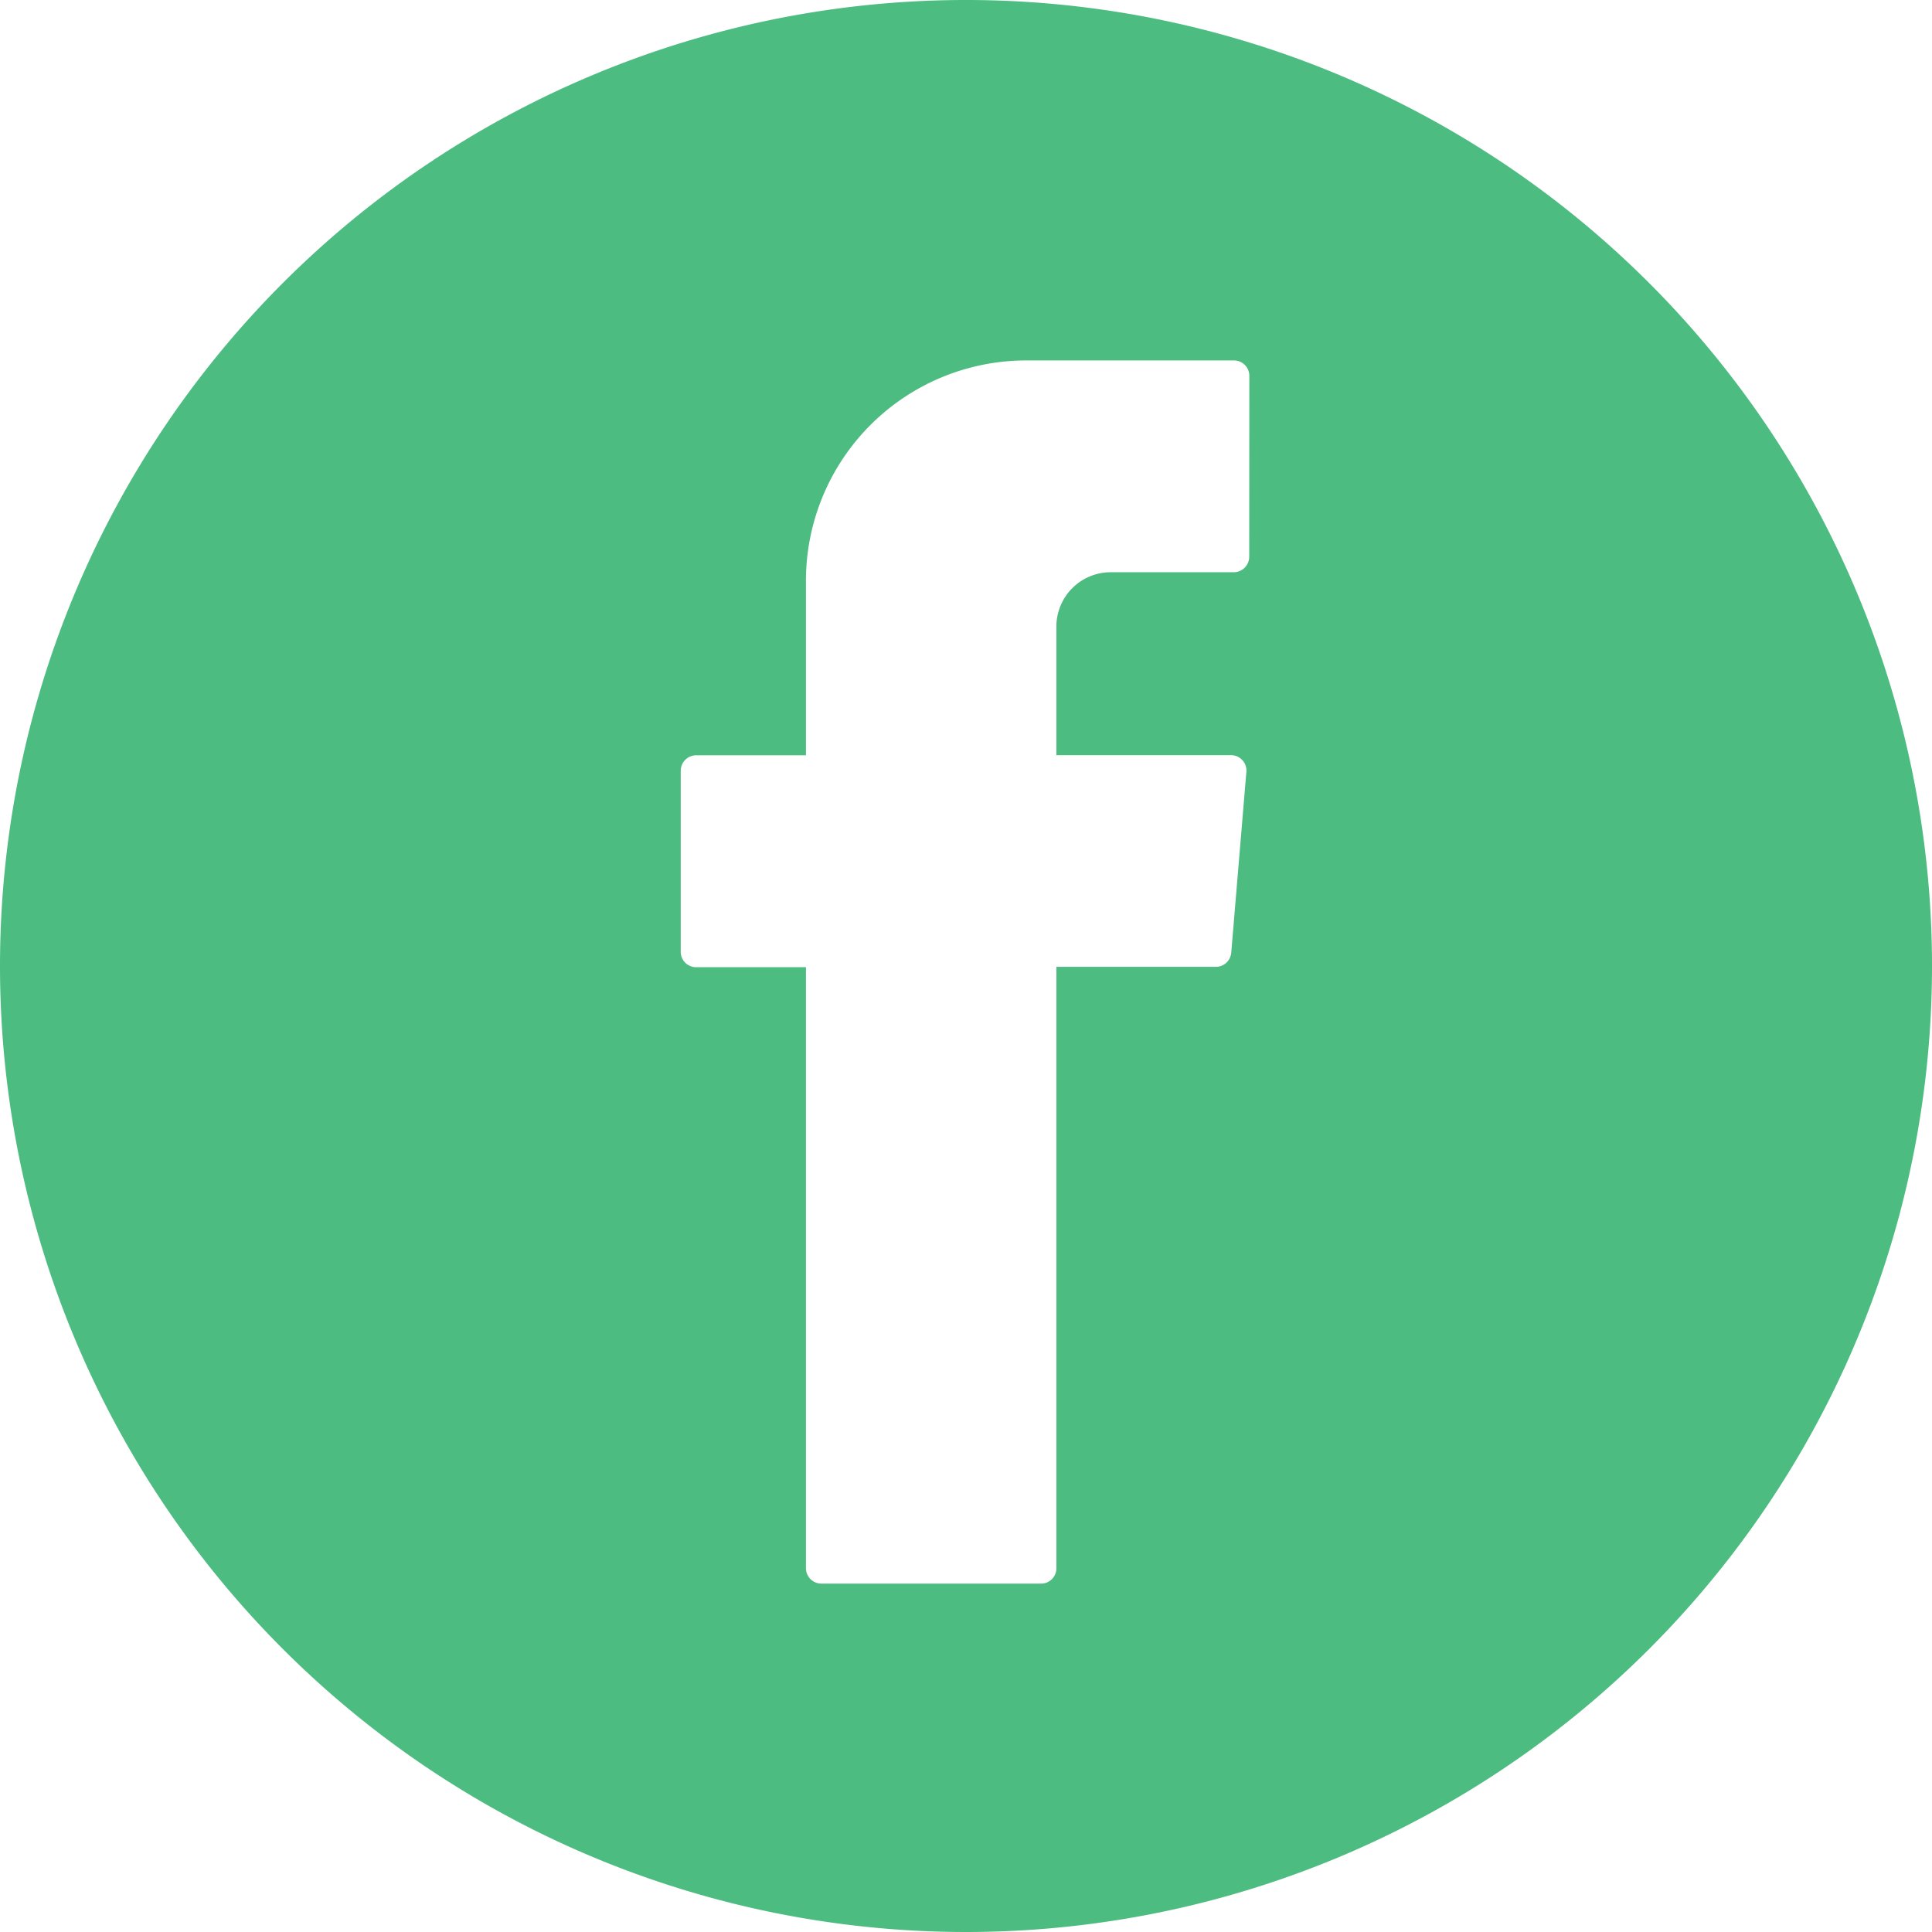 <svg id="Component_88_2" data-name="Component 88 – 2" xmlns="http://www.w3.org/2000/svg" width="32" height="32" viewBox="0 0 32 32">
  <path id="Path_59" data-name="Path 59" d="M-476.17,172.48a16,16,0,0,0-16,16,16,16,0,0,0,16,16,16,16,0,0,0,16-16A16,16,0,0,0-476.17,172.48Zm4.691,9.223a.257.257,0,0,1-.255.255h-2.034a.9.9,0,0,0-.905.9v2.13h2.892a.255.255,0,0,1,.255.275l-.251,3a.256.256,0,0,1-.255.231h-2.641v9.961a.254.254,0,0,1-.255.255h-3.638a.257.257,0,0,1-.255-.255V188.5h-1.819a.255.255,0,0,1-.255-.255v-3a.257.257,0,0,1,.255-.255h1.819V182.1a3.649,3.649,0,0,1,3.65-3.65h3.439a.255.255,0,0,1,.255.255Z" transform="translate(492.17 -172.48)" fill="#4cbc81"/>
</svg>
